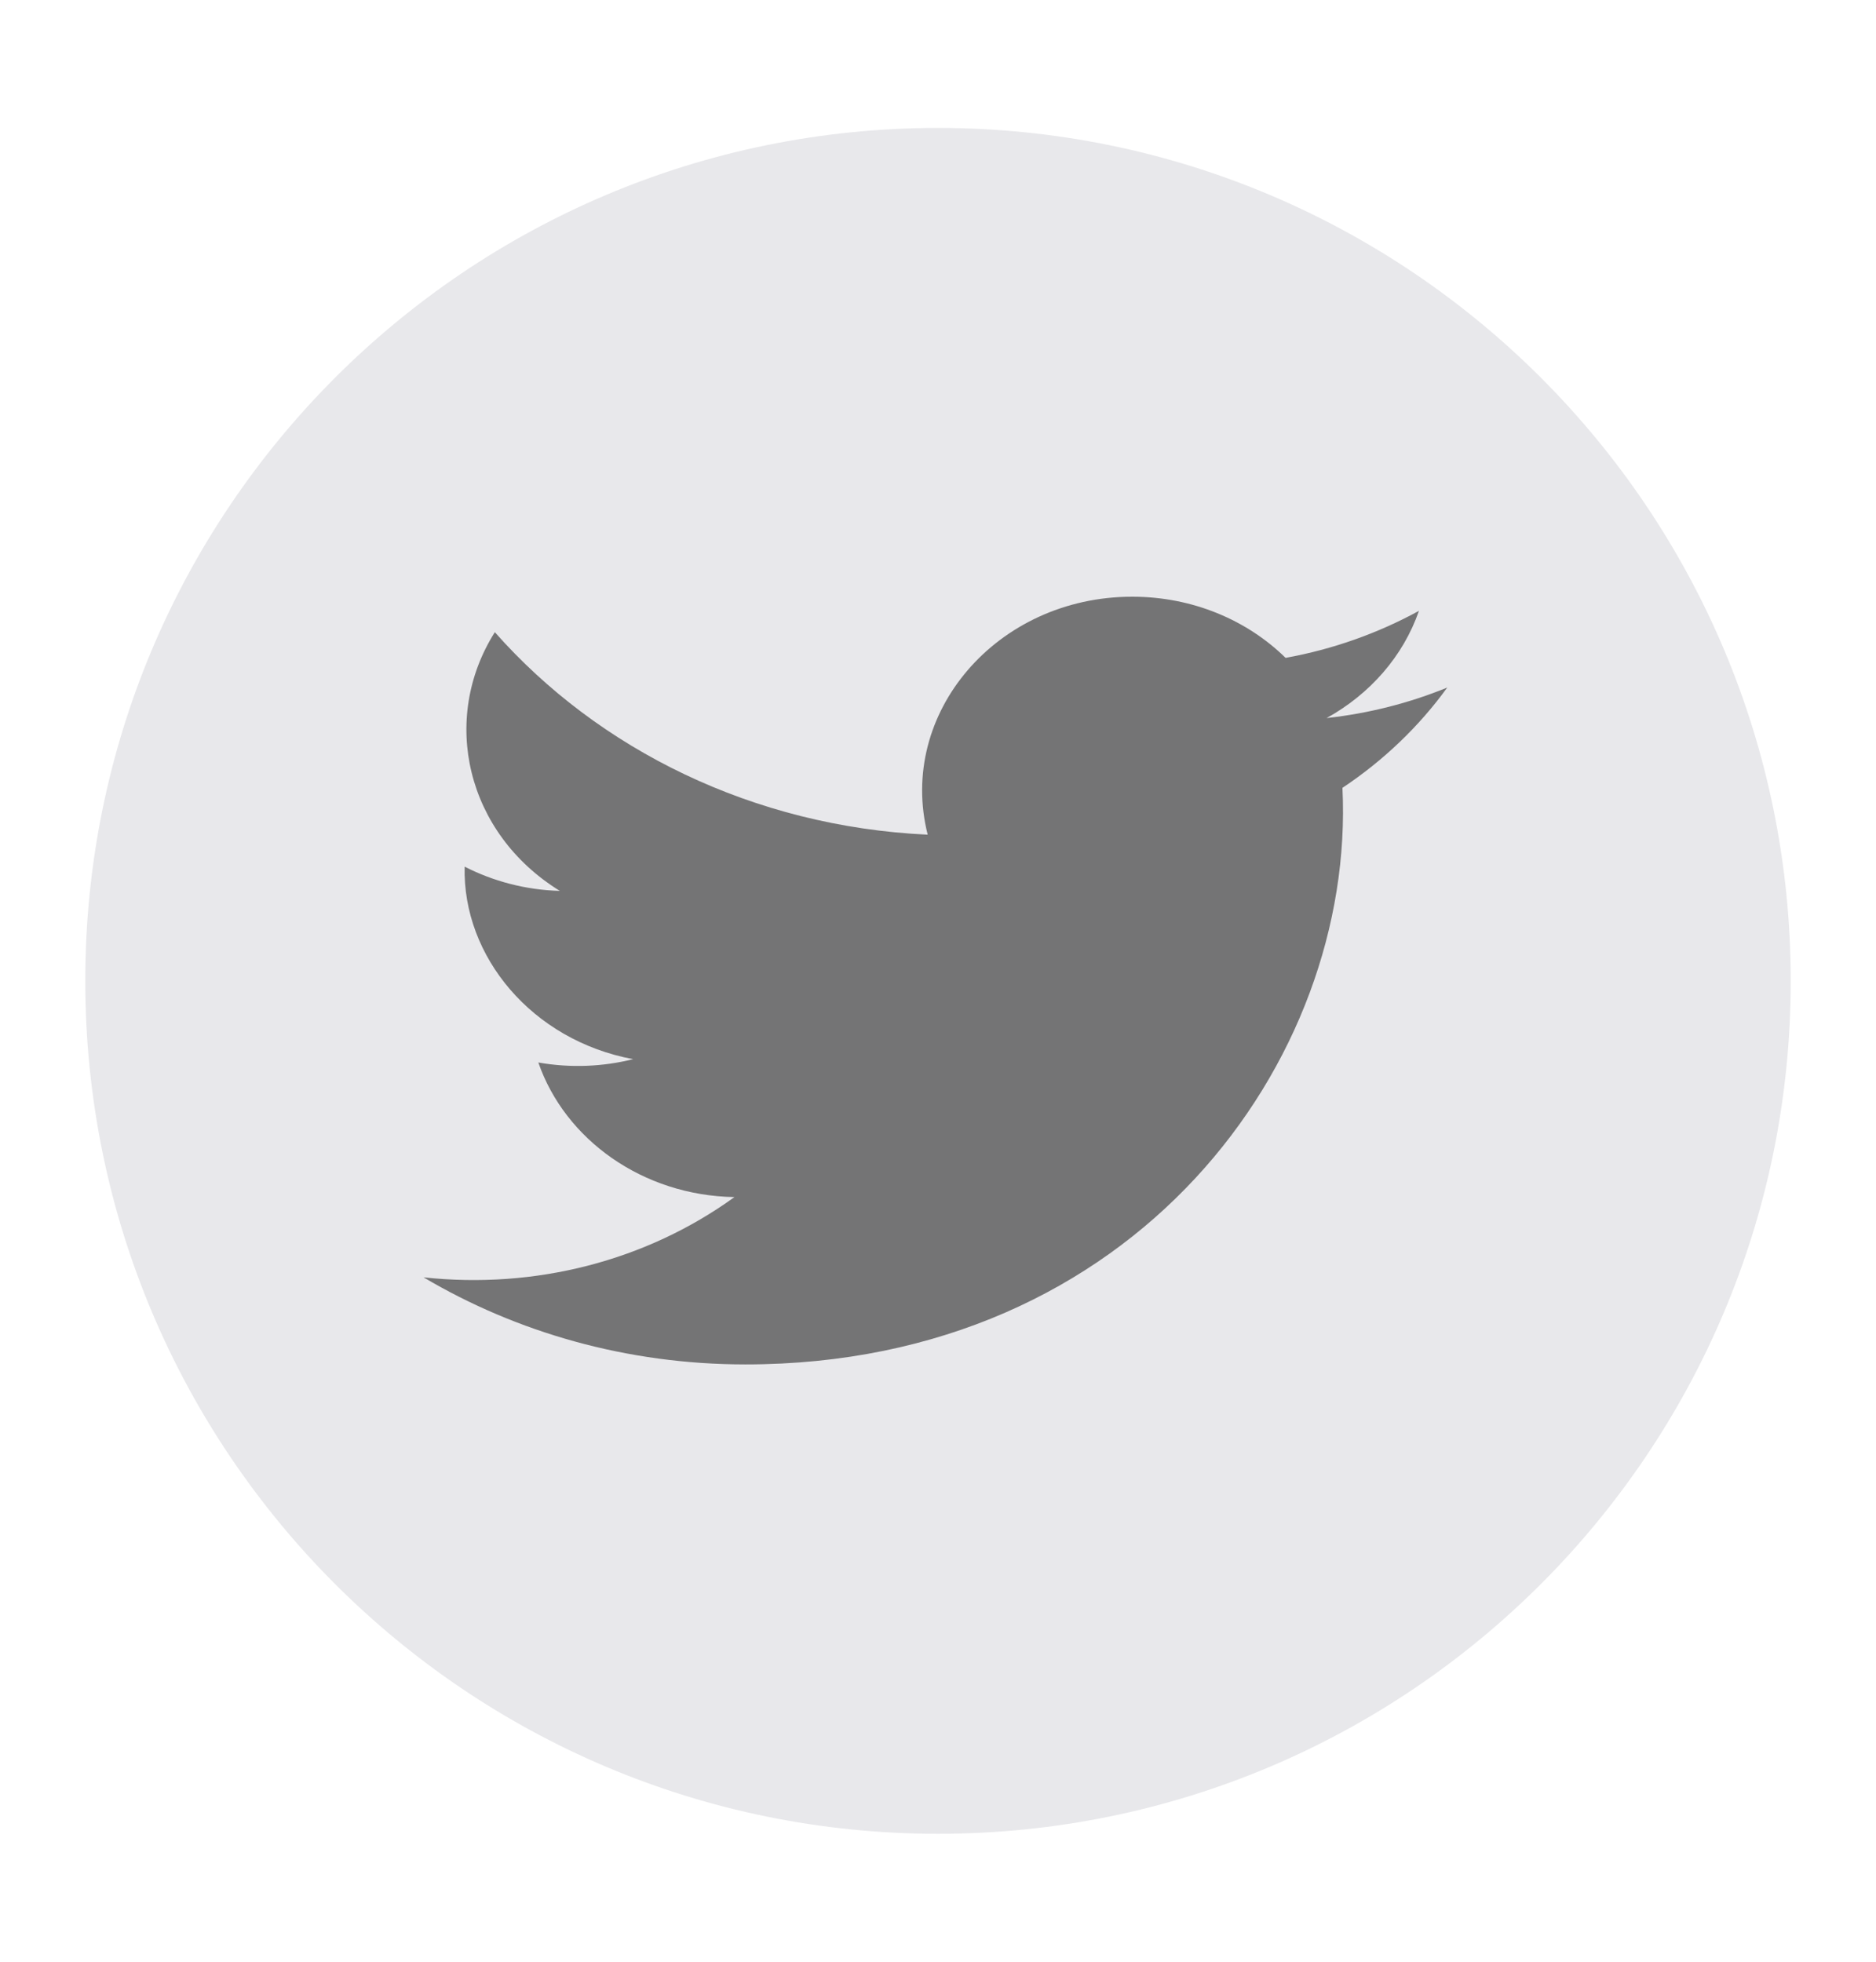 <svg width="22" height="23" viewBox="0 0 22 23" fill="none" xmlns="http://www.w3.org/2000/svg">
<path fill-rule="evenodd" clip-rule="evenodd" d="M11 1.5C16.523 1.5 21 5.977 21 11.5C21 17.023 16.523 21.5 11 21.5C5.477 21.5 1 17.023 1 11.5C1 5.977 5.477 1.5 11 1.5Z" fill="#E8E8EB"/>
<path opacity="0.5" fill-rule="evenodd" clip-rule="evenodd" d="M4.967 14.976C6.057 15.621 7.352 15.997 8.742 15.997C13.315 15.997 15.899 12.434 15.743 9.237C16.224 8.917 16.642 8.517 16.972 8.061C16.53 8.242 16.055 8.364 15.557 8.419C16.066 8.138 16.456 7.693 16.64 7.162C16.164 7.422 15.637 7.612 15.076 7.713C14.627 7.272 13.987 6.996 13.278 6.996C11.689 6.996 10.52 8.364 10.879 9.786C8.832 9.691 7.017 8.786 5.803 7.412C5.158 8.433 5.468 9.769 6.565 10.445C6.161 10.434 5.781 10.331 5.449 10.161C5.423 11.214 6.24 12.198 7.425 12.418C7.078 12.505 6.699 12.525 6.313 12.457C6.626 13.36 7.536 14.017 8.613 14.035C7.578 14.784 6.274 15.118 4.967 14.976Z" fill="black"/>
</svg>
